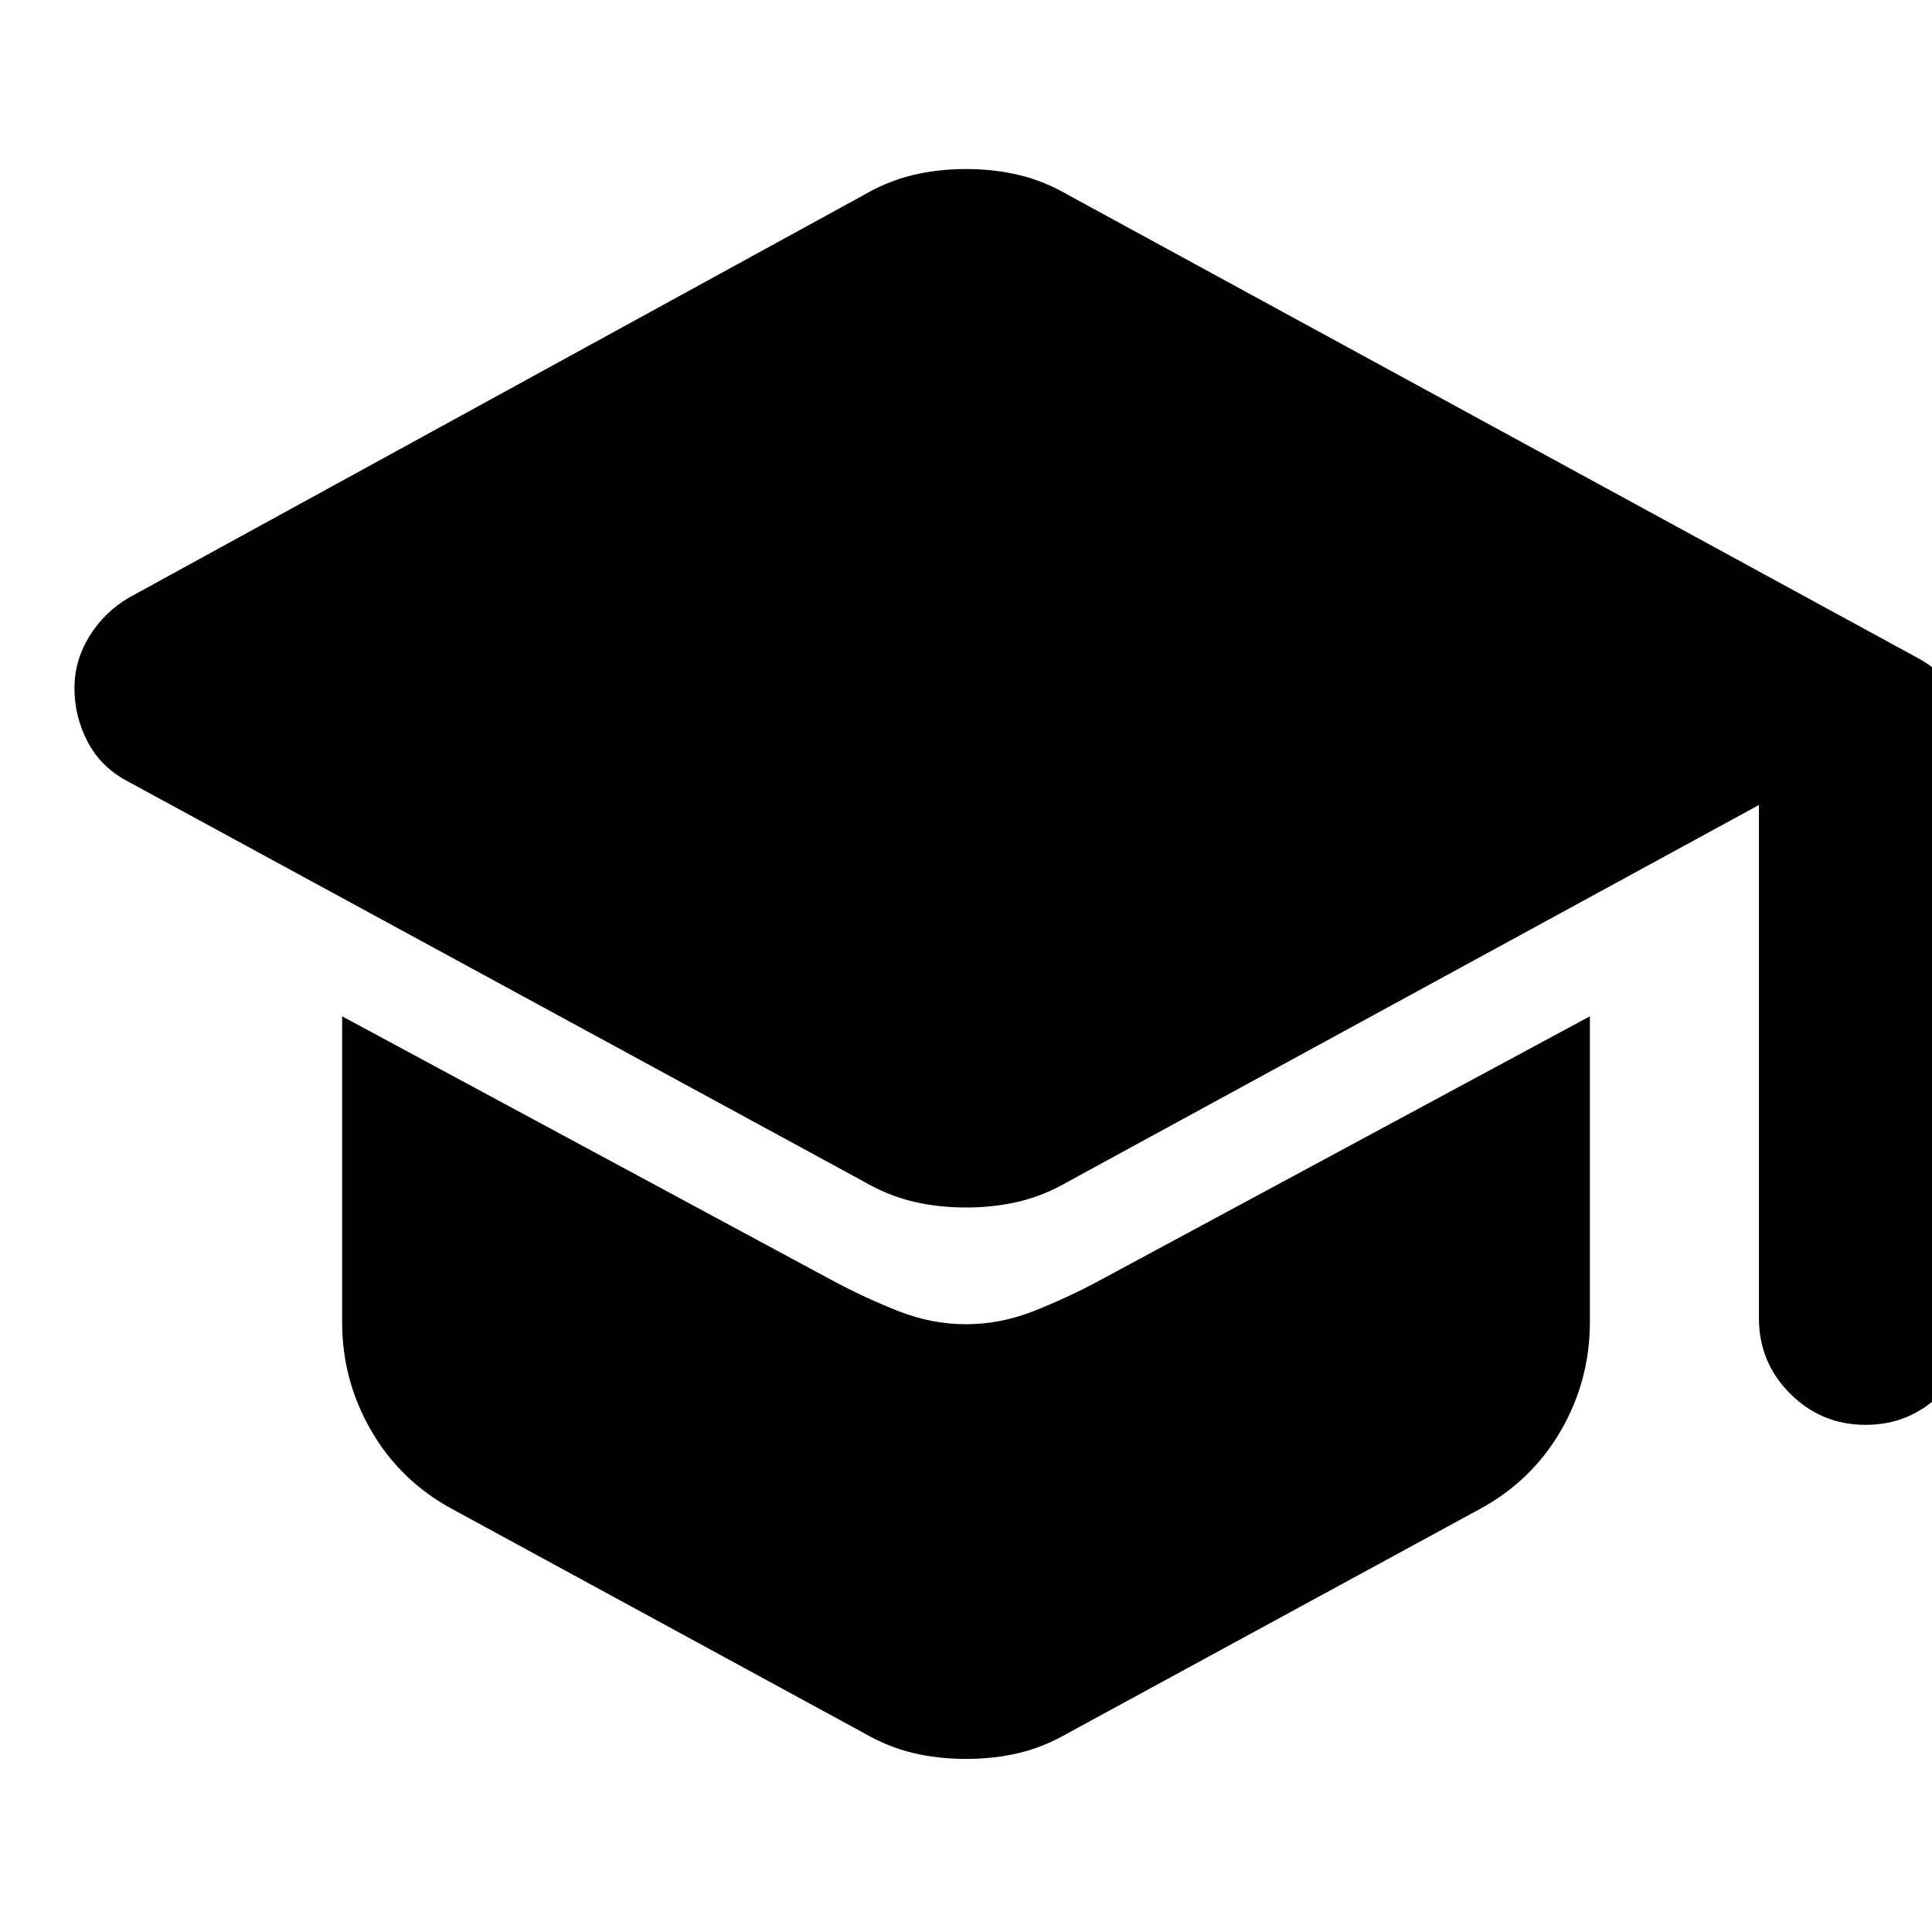 <svg xmlns="http://www.w3.org/2000/svg" height="24" width="24"><path d="M23.175 17.7q-.55 0-.937-.388-.388-.387-.388-.937V10l-8.575 4.675q-.3.175-.612.25Q12.35 15 12 15q-.35 0-.662-.075-.313-.075-.613-.25L1.575 9.7q-.325-.175-.488-.488Q.925 8.9.925 8.55q0-.35.188-.65.187-.3.487-.475l9.125-5q.3-.175.613-.25Q11.65 2.1 12 2.1q.35 0 .663.075.312.075.612.25l10.55 5.75q.325.175.5.487.175.313.175.663v7.05q0 .55-.387.937-.388.388-.938.388ZM12 21.85q-.35 0-.662-.075-.313-.075-.613-.25l-5.1-2.775q-.65-.35-1.012-.975-.363-.625-.363-1.35v-3.8l6.125 3.3q.375.2.788.363.412.162.837.162t.838-.162q.412-.163.787-.363l6.125-3.3v3.8q0 .725-.362 1.35-.363.625-1.013.975l-5.1 2.775q-.3.175-.612.25-.313.075-.663.075Z"/></svg>